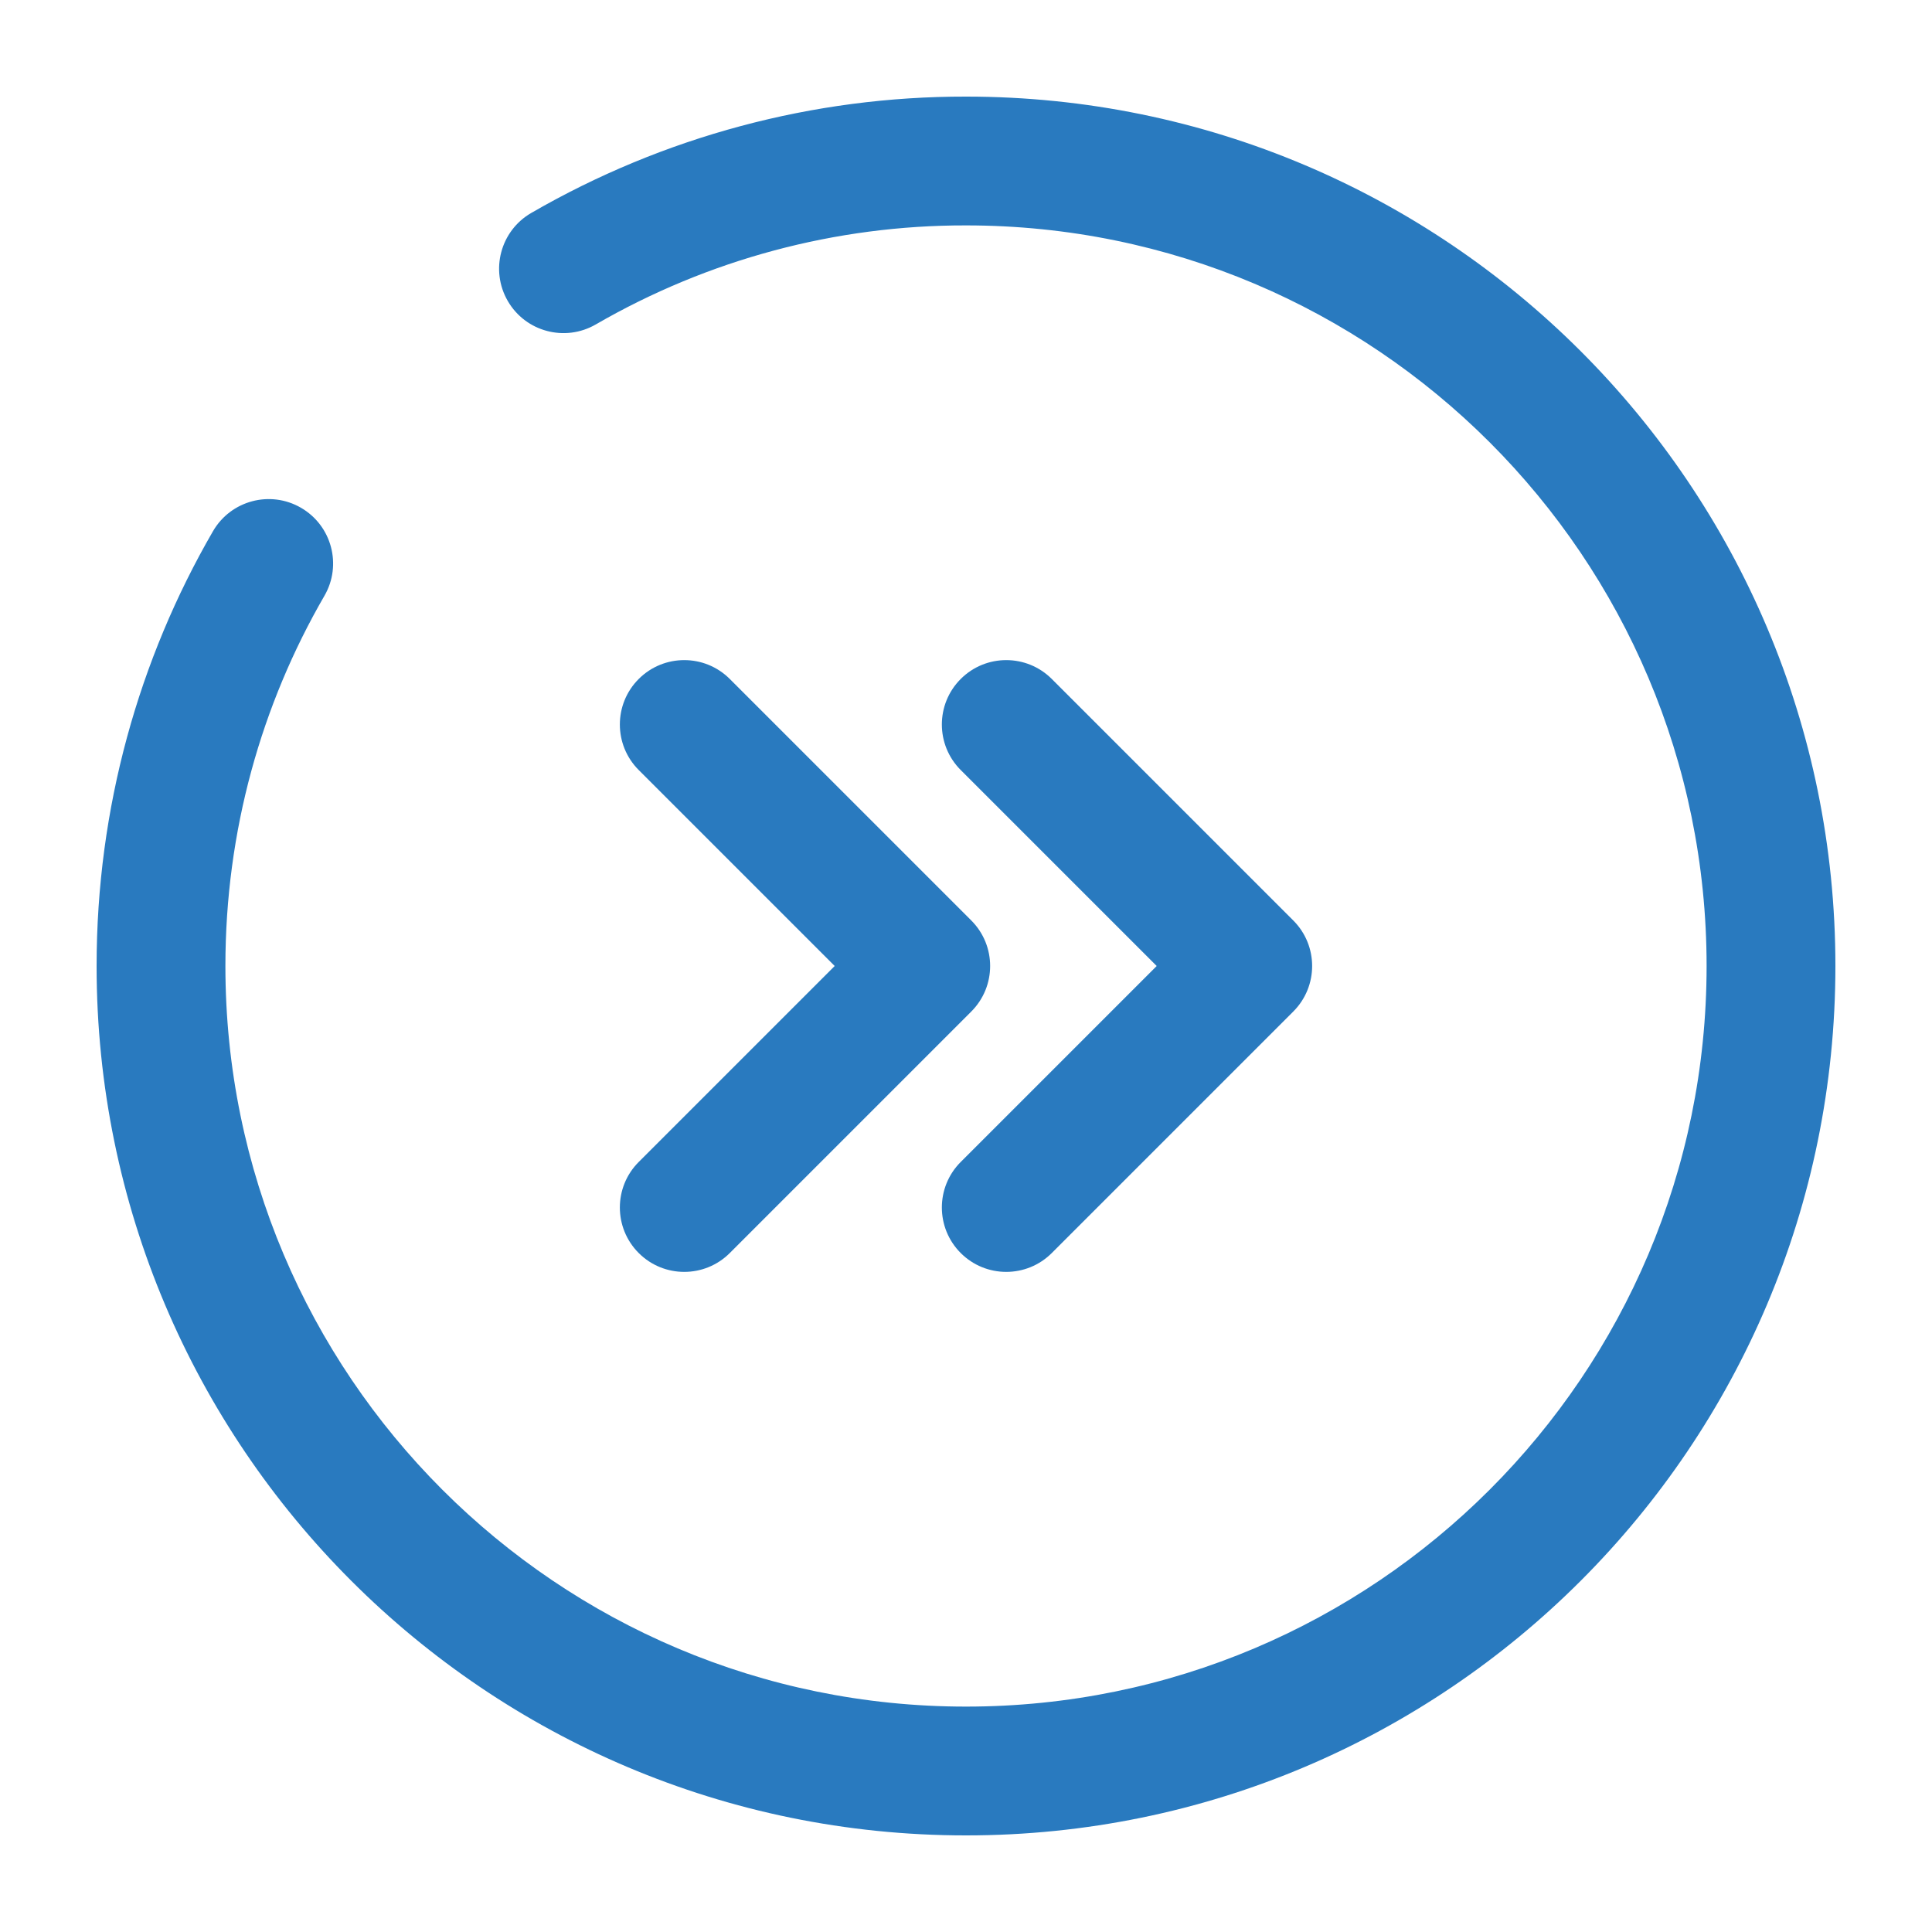 <svg width="60" height="60" viewBox="0 0 60 60" fill="none" xmlns="http://www.w3.org/2000/svg">
<path fill-rule="evenodd" clip-rule="evenodd" d="M19.836 21.086C20.617 20.305 21.883 20.305 22.664 21.086L30.164 28.586C30.945 29.367 30.945 30.633 30.164 31.414L22.664 38.914C21.883 39.695 20.617 39.695 19.836 38.914C19.055 38.133 19.055 36.867 19.836 36.086L25.922 30L19.836 23.914C19.055 23.133 19.055 21.867 19.836 21.086ZM29.836 21.086C30.617 20.305 31.883 20.305 32.664 21.086L40.164 28.586C40.945 29.367 40.945 30.633 40.164 31.414L32.664 38.914C31.883 39.695 30.617 39.695 29.836 38.914C29.055 38.133 29.055 36.867 29.836 36.086L35.922 30L29.836 23.914C29.055 23.133 29.055 21.867 29.836 21.086Z" fill="#297ABF"/>
<path fill-rule="evenodd" clip-rule="evenodd" d="M29.997 7C25.961 6.993 21.995 8.055 18.502 10.076C17.546 10.629 16.322 10.303 15.769 9.347C15.216 8.391 15.542 7.167 16.498 6.614C20.602 4.239 25.261 2.992 30.002 3C44.913 3.001 57 15.088 57 30C57 44.912 44.912 57 30 57C15.088 57 3 44.912 3 30C3 25.087 4.315 20.47 6.614 16.498C7.168 15.542 8.391 15.216 9.347 15.769C10.303 16.323 10.629 17.546 10.076 18.502C8.12 21.88 7 25.808 7 30C7 42.703 17.297 53 30 53C42.703 53 53 42.703 53 30C53 17.297 42.703 7 30 7L29.997 7Z" fill="#297ABF"/>
</svg>
